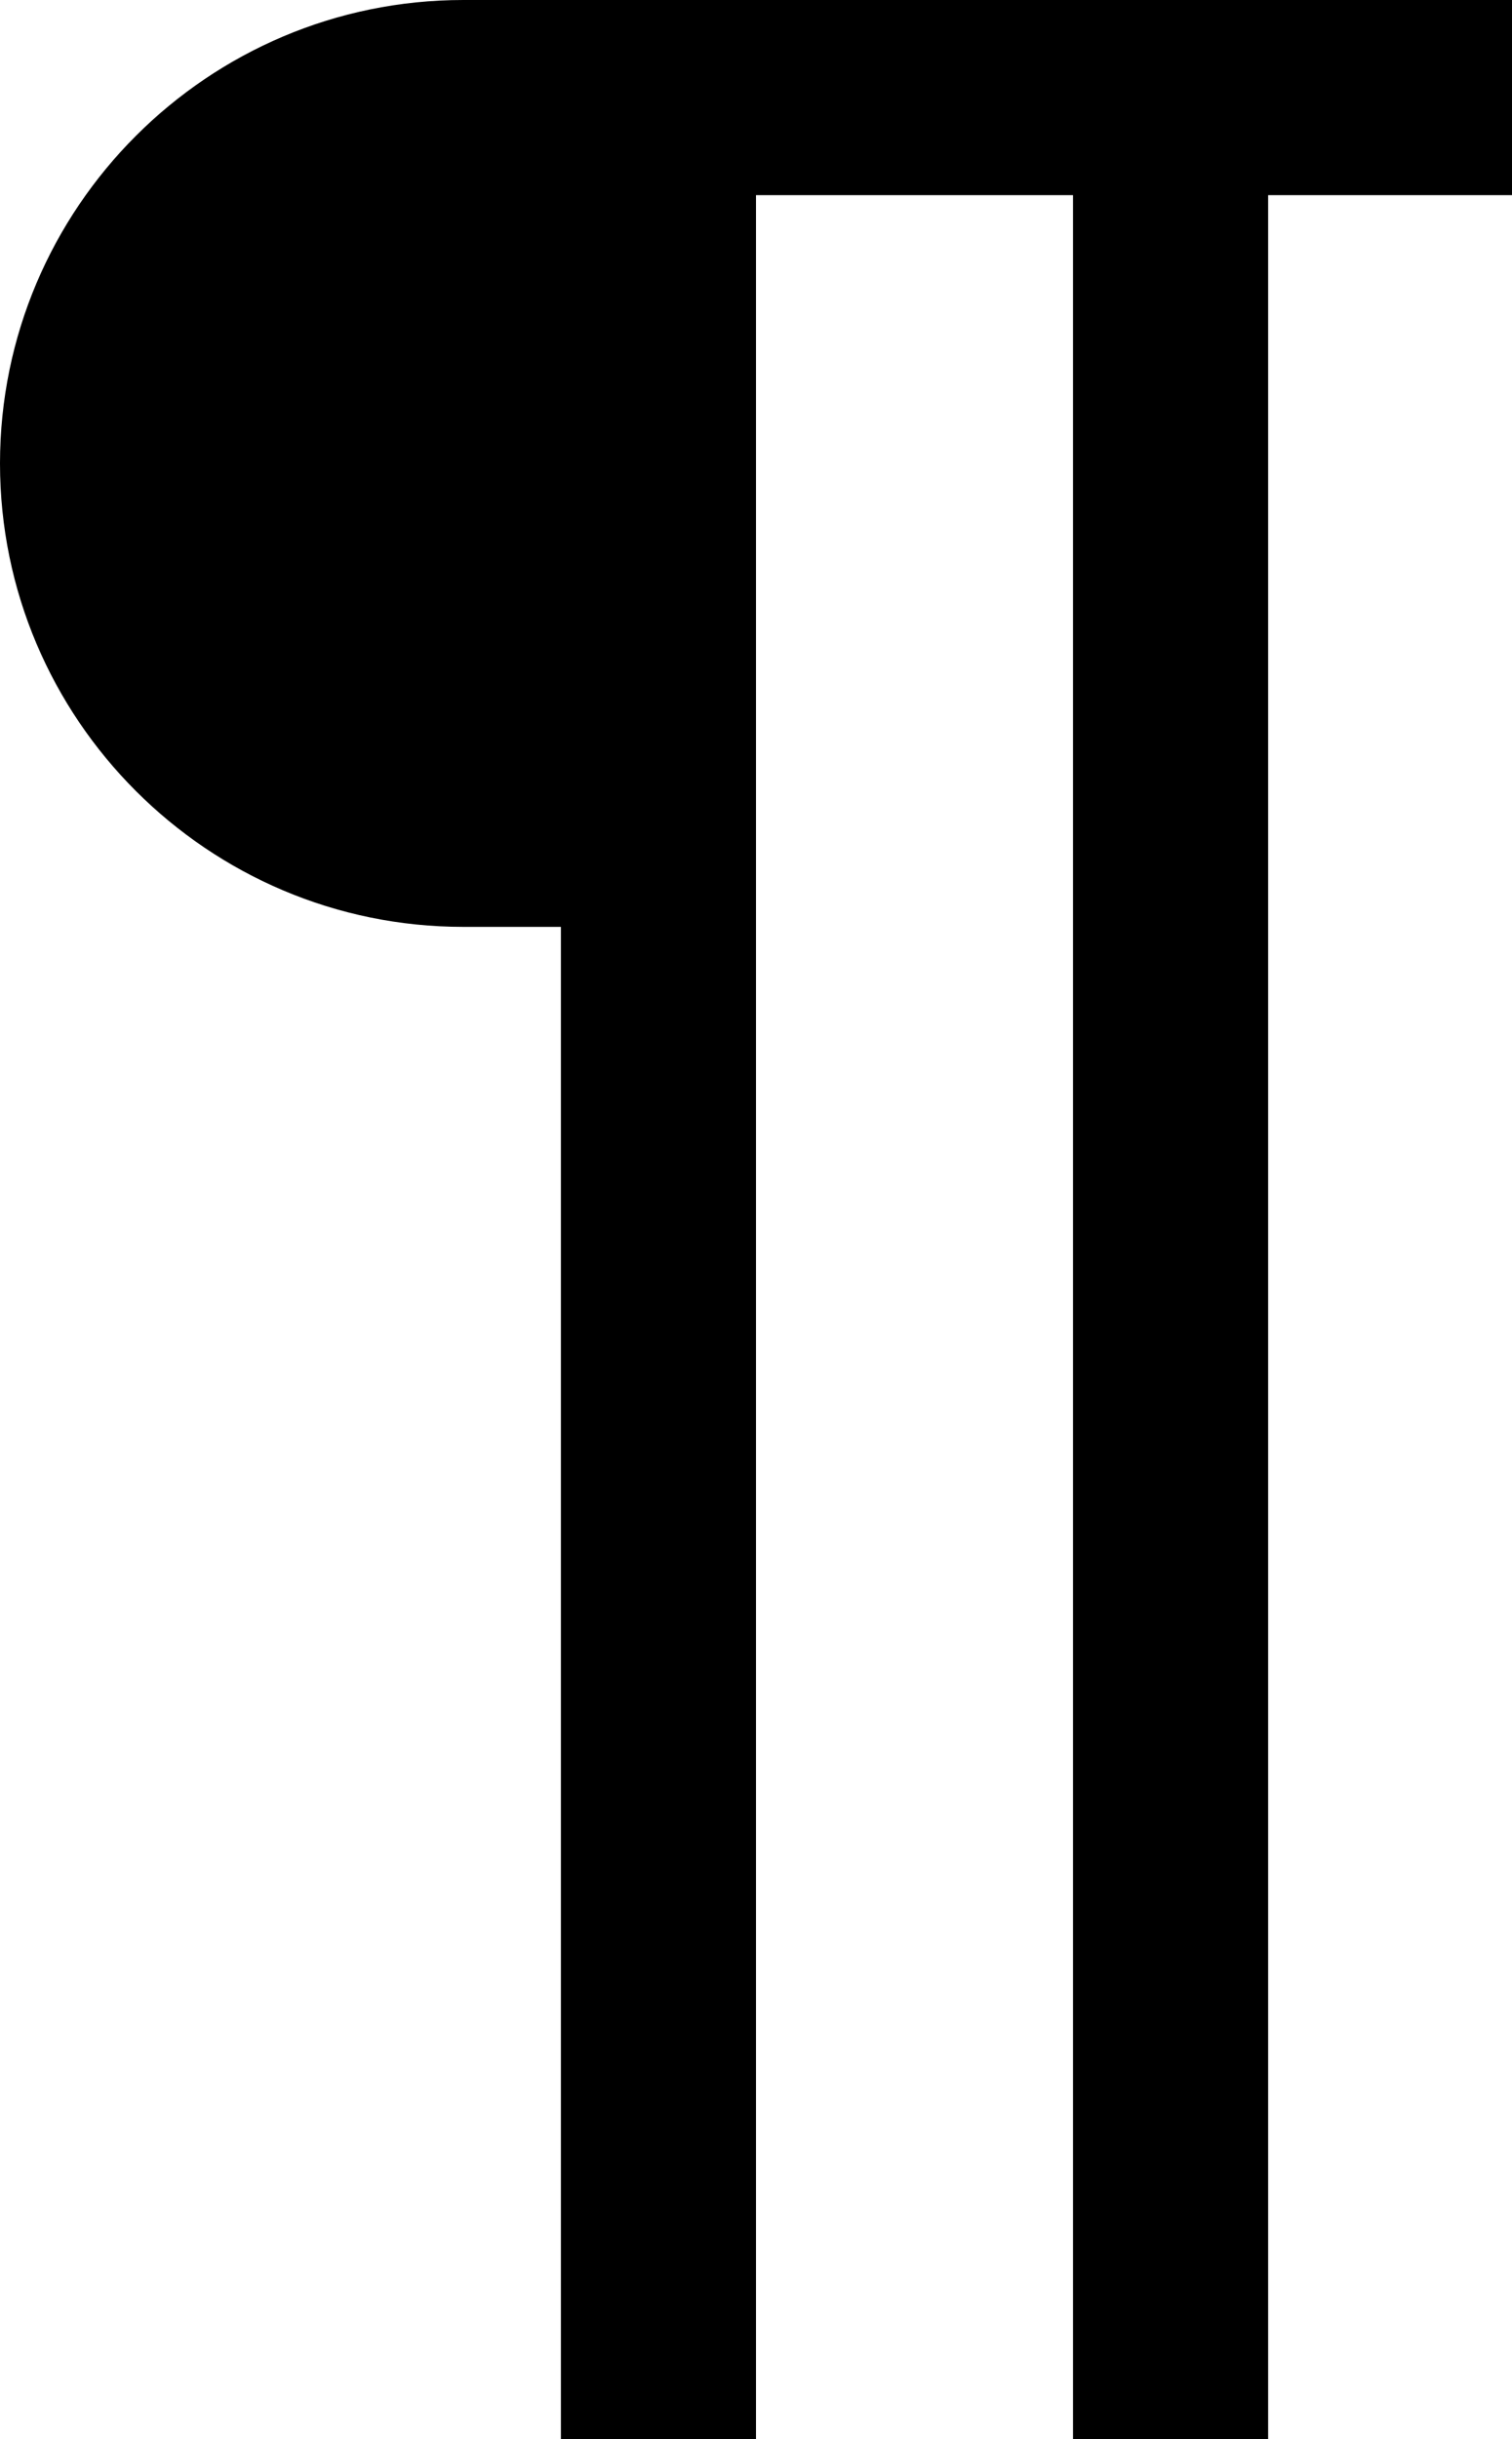 <?xml version="1.0" encoding="utf-8"?>
<!-- Generator: Adobe Illustrator 16.0.0, SVG Export Plug-In . SVG Version: 6.00 Build 0)  -->
<!DOCTYPE svg PUBLIC "-//W3C//DTD SVG 1.0//EN" "http://www.w3.org/TR/2001/REC-SVG-20010904/DTD/svg10.dtd">
<svg version="1.0" xmlns="http://www.w3.org/2000/svg" xmlns:xlink="http://www.w3.org/1999/xlink" x="0px" y="0px" width="62px"
	 height="100px" viewBox="0 0 62 100" enable-background="new 0 0 62 100" xml:space="preserve">
<g id="Layer_3">
</g>
<g id="Your_Icon">
</g>
<g id="Layer_4">
	<path fill="none" stroke="#000000" stroke-width="8" stroke-linejoin="round" stroke-miterlimit="10" d="M34.986,100"/>
	<path d="M18.999,0C8.522,0,0,8.523,0,19s8.522,19,18.999,19H23v62h8V8h13v92h8V8h10V0H18.999z"/>
</g>
</svg>
